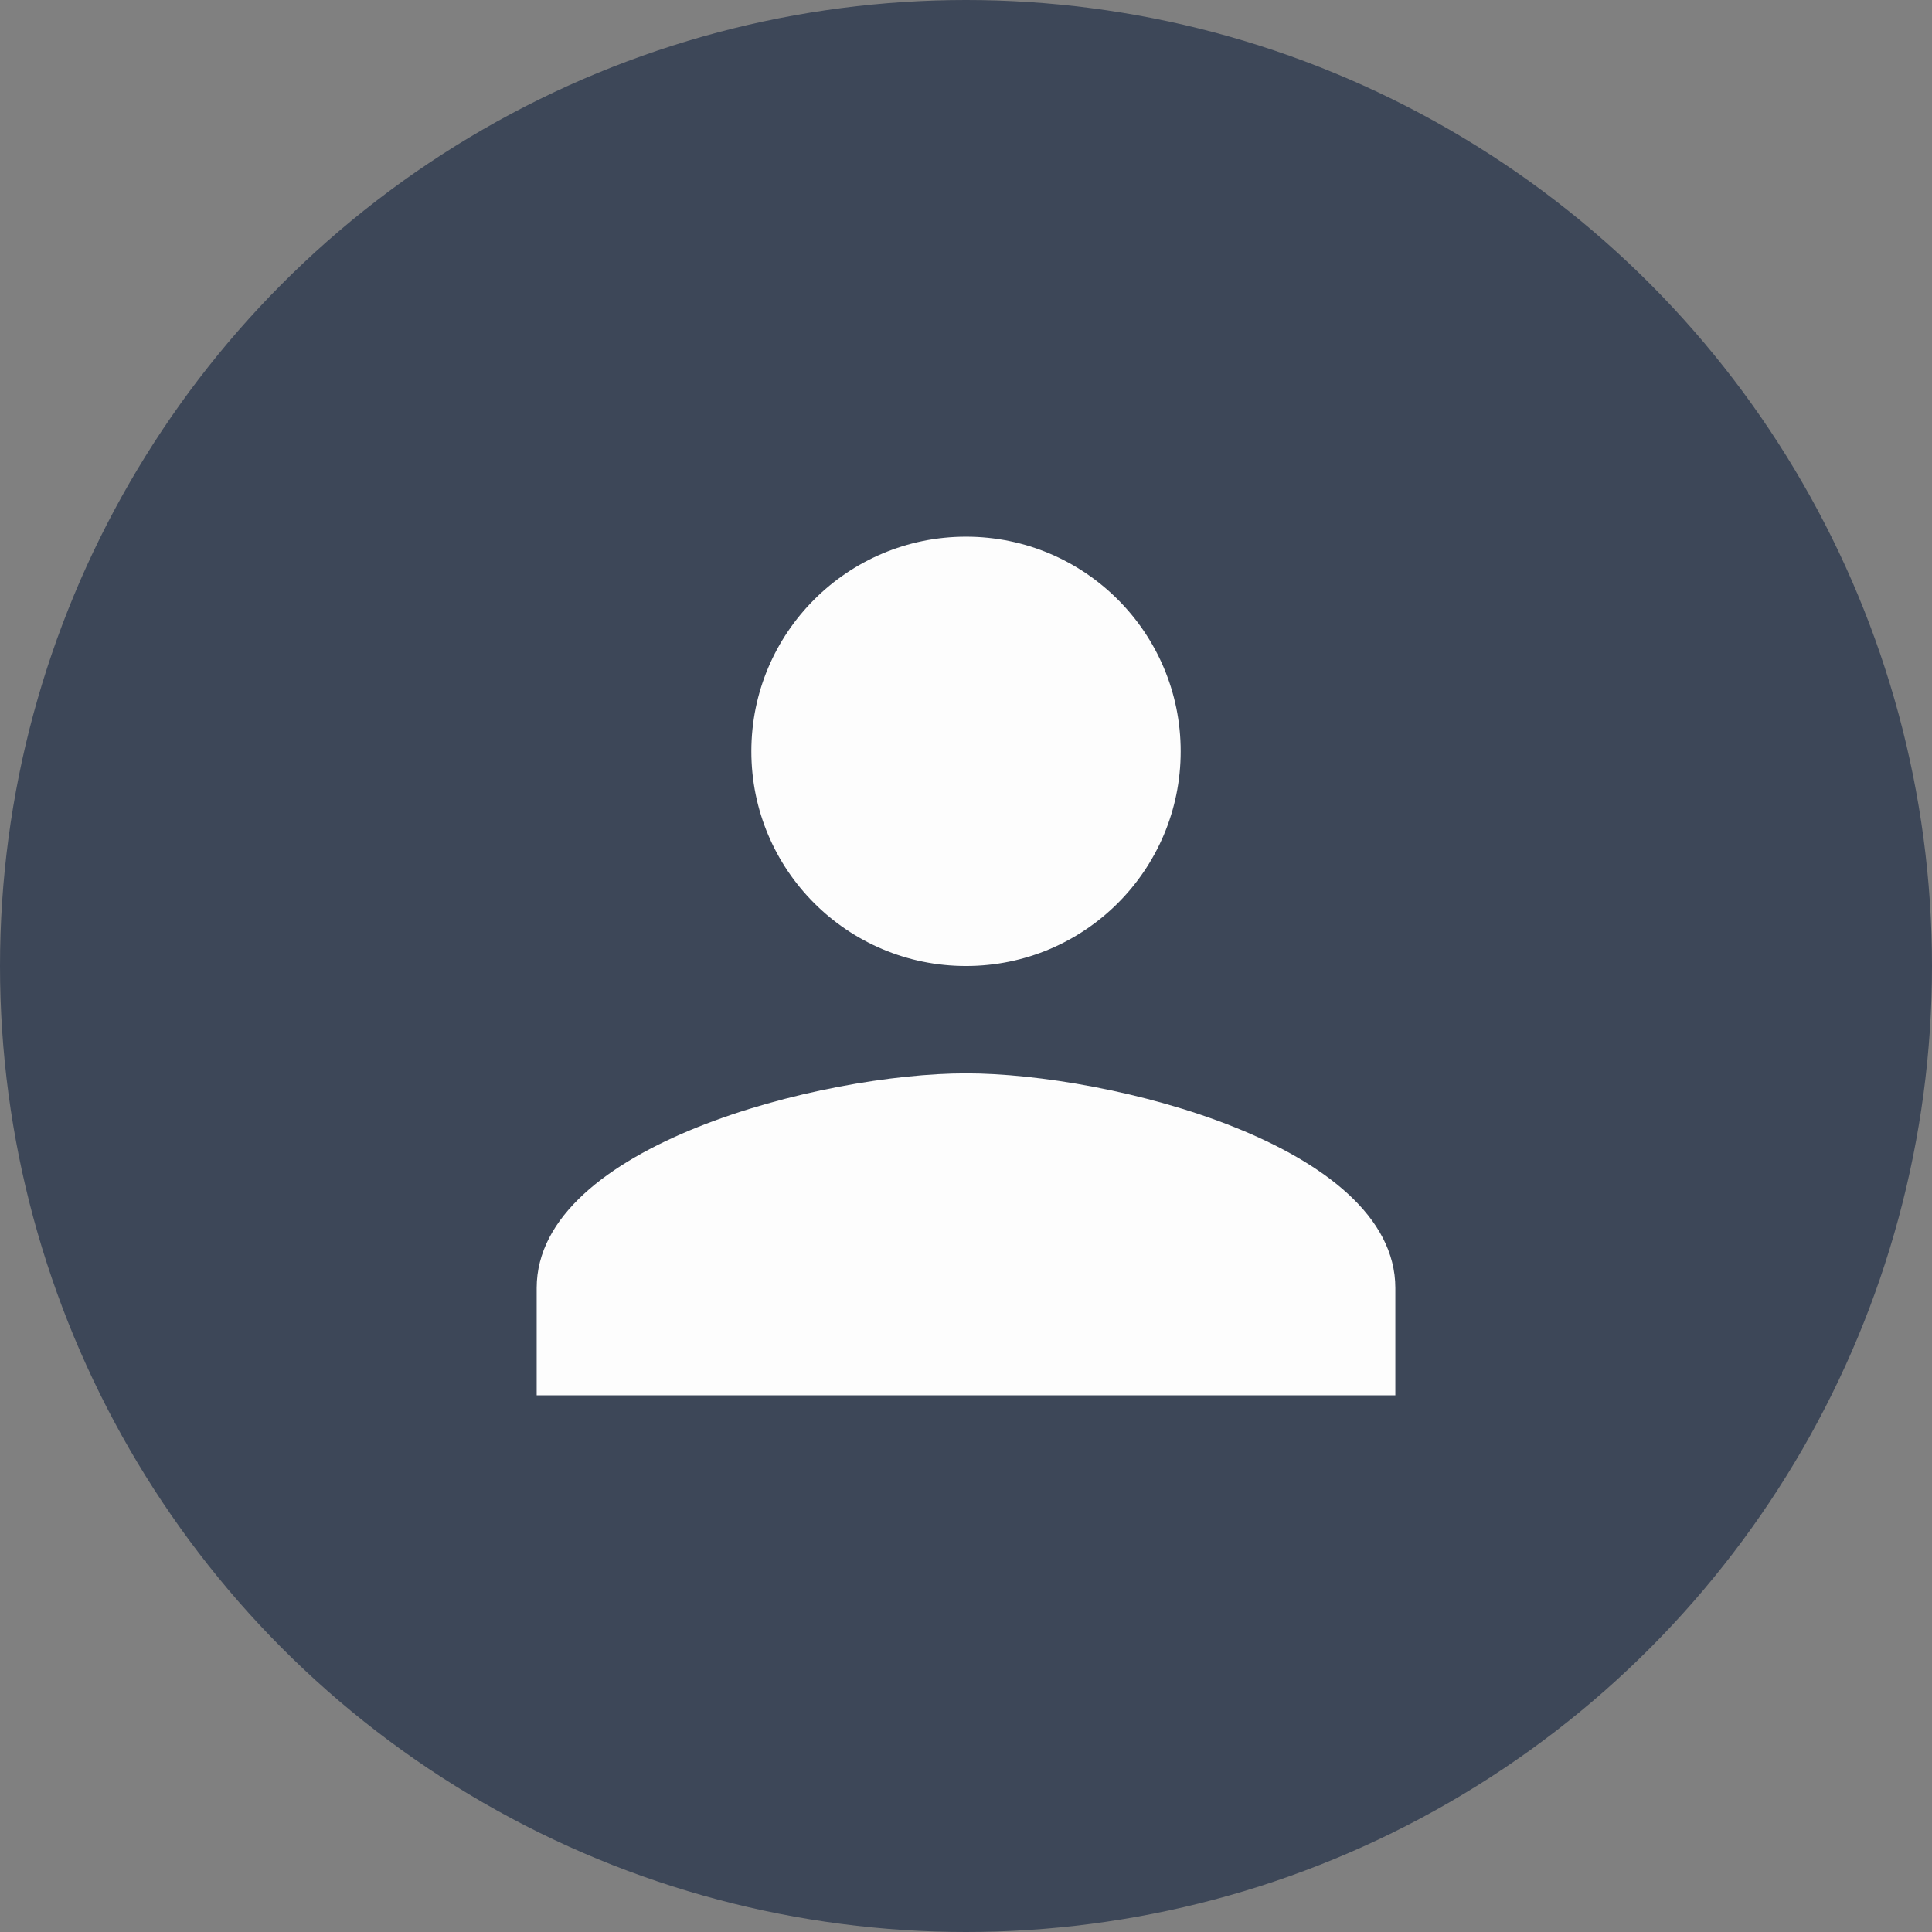 <svg width="160" height="160" viewBox="0 0 160 160" fill="none" xmlns="http://www.w3.org/2000/svg">
<rect x="0" y="0" width="160" height="160" fill="#808080" stroke="none"/>
<circle cx="80" cy="80" r="80" fill="#3D4758"/>
<path d="M80.001 80.001C89.823 80.001 97.779 72.045 97.779 62.223C97.779 52.401 89.823 44.445 80.001 44.445C70.179 44.445 62.223 52.401 62.223 62.223C62.223 72.045 70.179 80.001 80.001 80.001ZM80.001 88.89C68.134 88.89 44.445 94.845 44.445 106.668V115.556H115.556V106.668C115.556 94.845 91.868 88.89 80.001 88.89Z" fill="#FDFDFD"/>
</svg>
